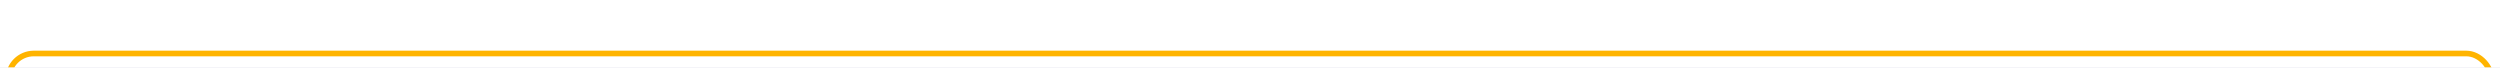<svg width="222" height="6" viewBox="0 0 222 6" fill="none" xmlns="http://www.w3.org/2000/svg">
<rect width="222" height="6" fill="#E5E5E5"/>
<g id="Home One page- Light" clip-path="url(#clip0_0_1)">
<rect width="1440" height="8063" transform="translate(-46 -822)" fill="#F0F0F6"/>
<g id="Left Menu" filter="url(#filter0_d_0_1)">
<rect id="Rectangle 1" x="-46" y="-822" width="305" height="1315" fill="white"/>
<g id="Skills">
<g id="Line">
<rect id="Rectangle 12" x="0.75" y="0.75" width="220.5" height="4.5" rx="2.25" stroke="#FFB400" stroke-width="0.5"/>
<rect id="Rectangle 15" x="2" y="2" width="209" height="2" rx="1" fill="#FFB400"/>
</g>
</g>
</g>
</g>
<defs>
<filter id="filter0_d_0_1" x="-50" y="-822" width="313" height="1323" filterUnits="userSpaceOnUse" color-interpolation-filters="sRGB">
<feFlood flood-opacity="0" result="BackgroundImageFix"/>
<feColorMatrix in="SourceAlpha" type="matrix" values="0 0 0 0 0 0 0 0 0 0 0 0 0 0 0 0 0 0 127 0" result="hardAlpha"/>
<feOffset dy="4"/>
<feGaussianBlur stdDeviation="2"/>
<feComposite in2="hardAlpha" operator="out"/>
<feColorMatrix type="matrix" values="0 0 0 0 0 0 0 0 0 0 0 0 0 0 0 0 0 0 0.25 0"/>
<feBlend mode="normal" in2="BackgroundImageFix" result="effect1_dropShadow_0_1"/>
<feBlend mode="normal" in="SourceGraphic" in2="effect1_dropShadow_0_1" result="shape"/>
</filter>
<clipPath id="clip0_0_1">
<rect width="1440" height="8063" fill="white" transform="translate(-46 -822)"/>
</clipPath>
</defs>
</svg>
